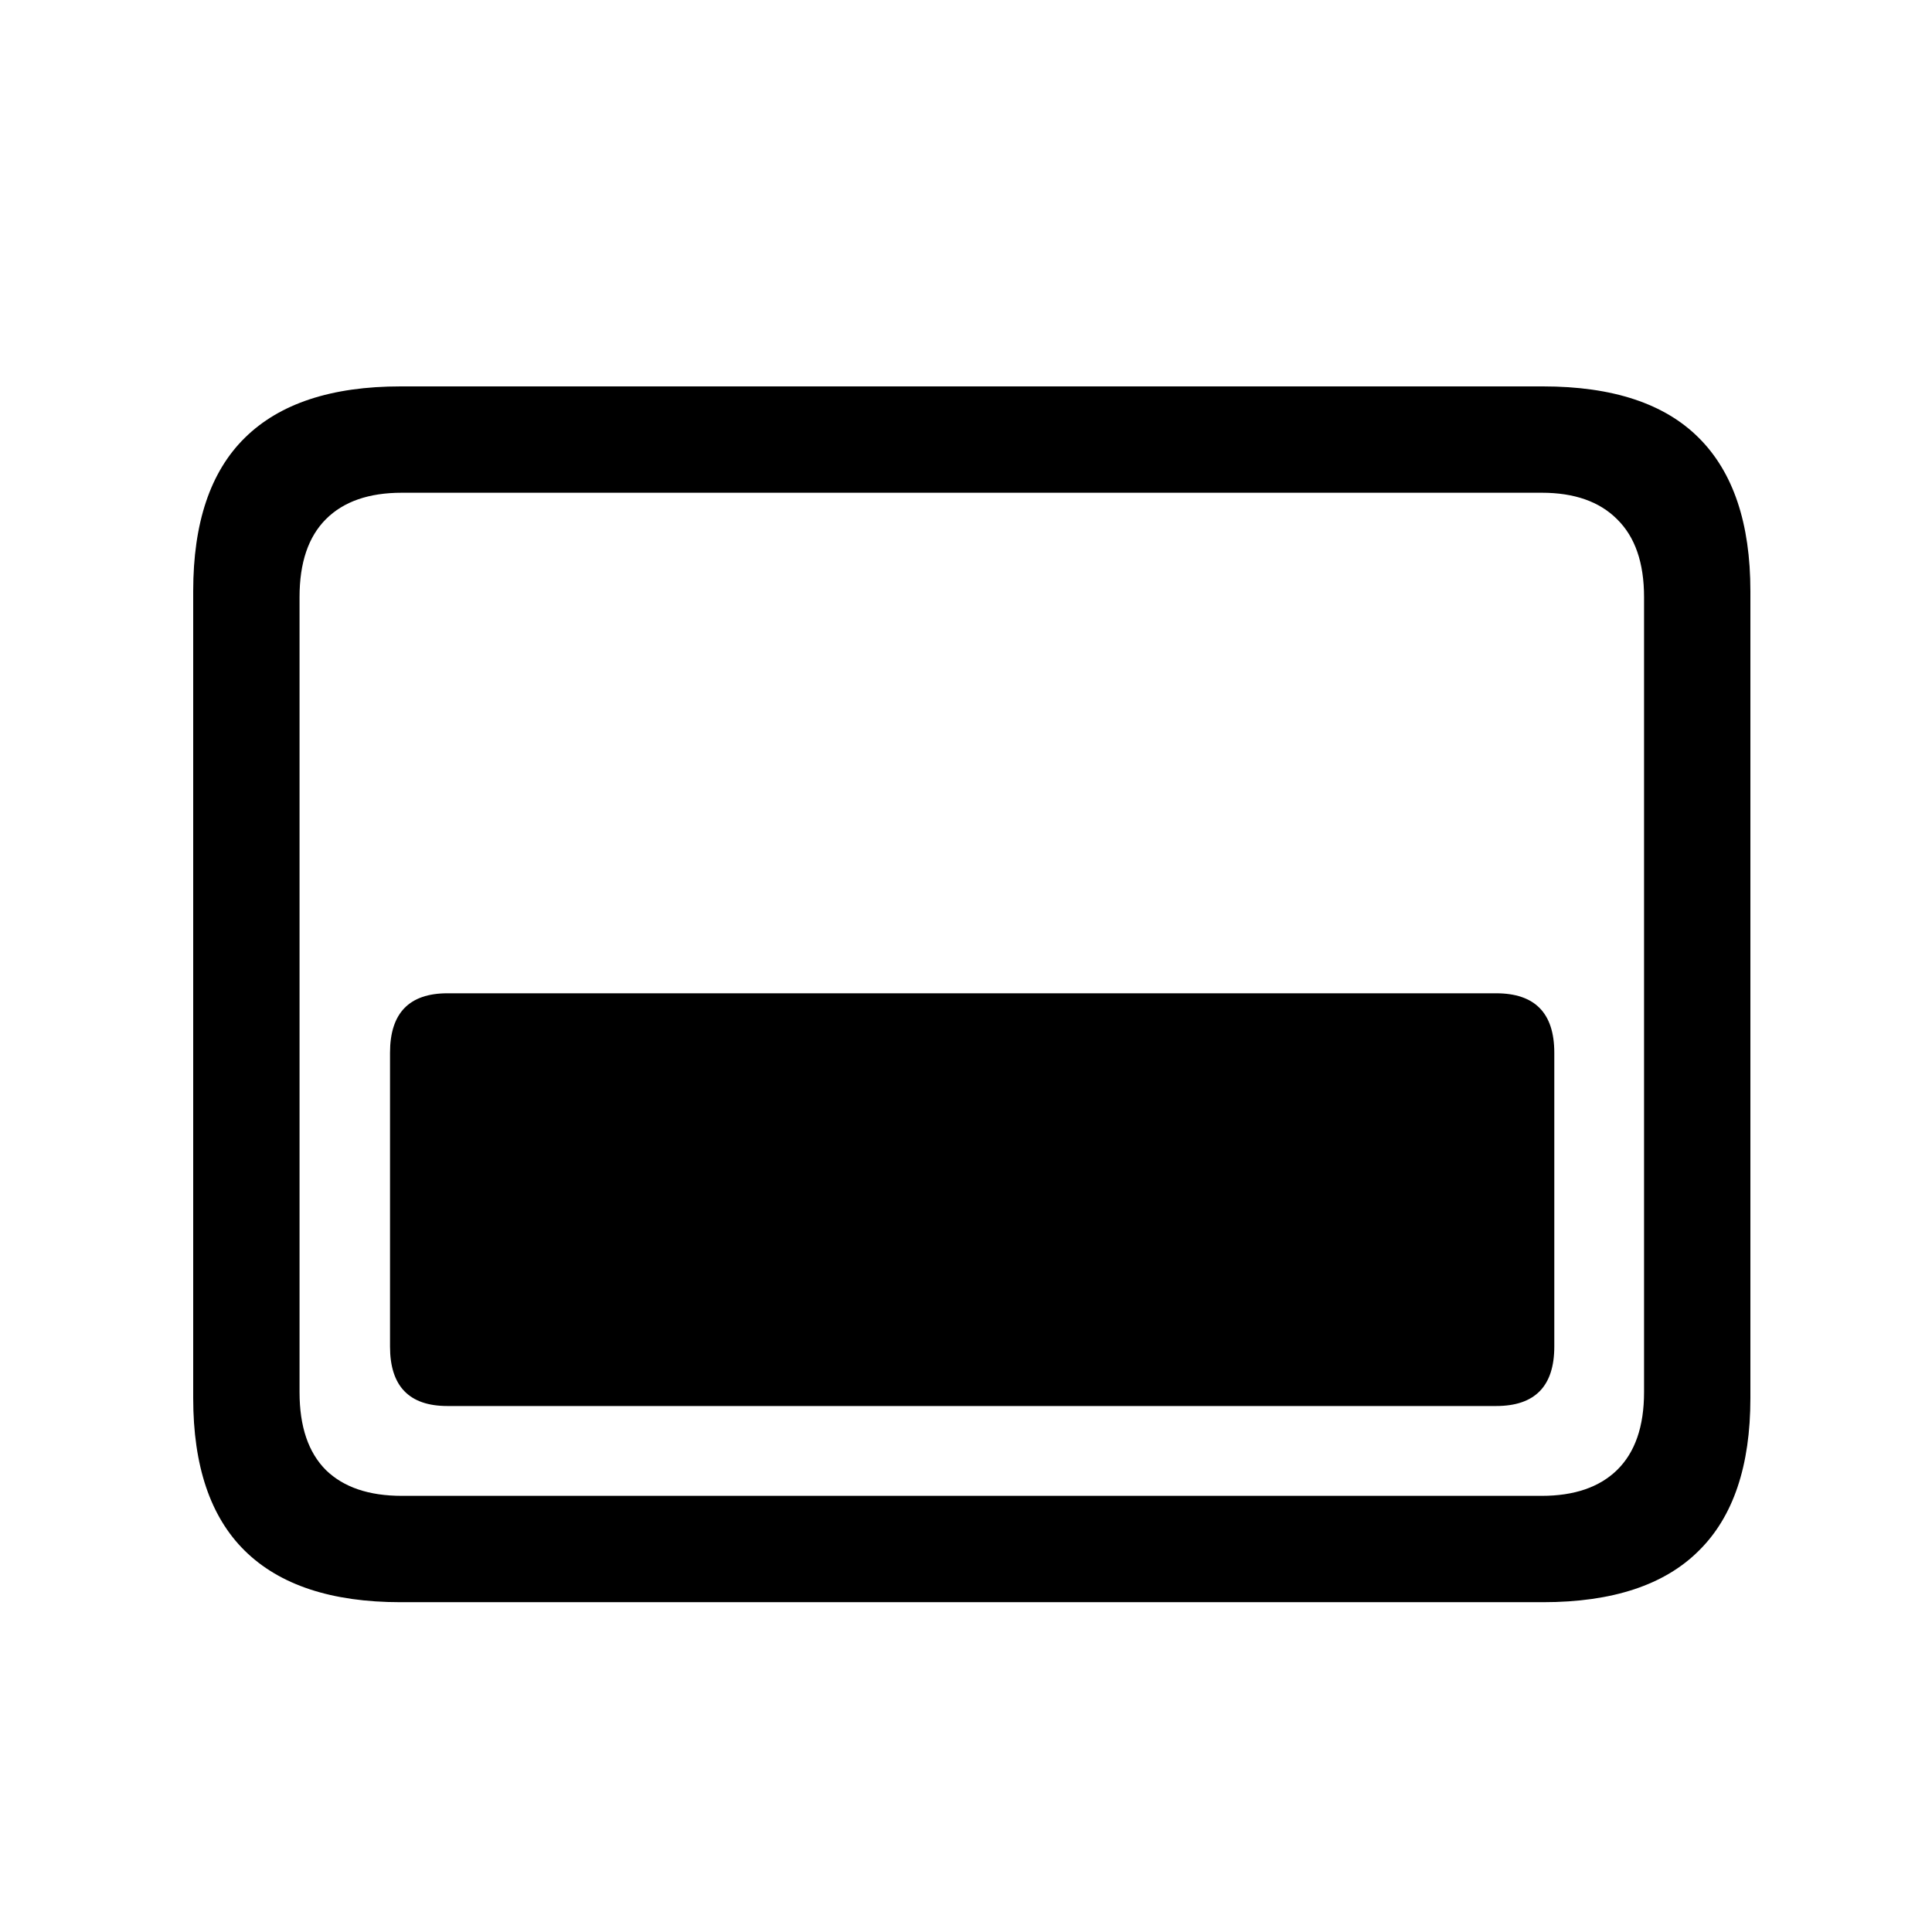 <svg width="24" height="24" viewBox="0 0 24 24" fill="none" xmlns="http://www.w3.org/2000/svg">
<g id="dock-bottom">
<path id="Vector" d="M5.558 17.466H18.586C19.067 17.466 19.308 17.22 19.308 16.728V13.077C19.308 12.585 19.067 12.339 18.586 12.339H5.558C5.083 12.339 4.845 12.585 4.845 13.077V16.728C4.845 17.22 5.083 17.466 5.558 17.466ZM4.976 19.903H19.168C20.032 19.903 20.678 19.689 21.104 19.263C21.531 18.842 21.744 18.21 21.744 17.368V7.343C21.744 6.501 21.531 5.866 21.104 5.44C20.678 5.013 20.032 4.8 19.168 4.8H4.976C4.117 4.8 3.472 5.013 3.04 5.44C2.613 5.861 2.4 6.495 2.4 7.343V17.368C2.4 18.21 2.613 18.842 3.04 19.263C3.472 19.689 4.117 19.903 4.976 19.903ZM4.992 18.582C4.582 18.582 4.268 18.475 4.049 18.262C3.83 18.043 3.721 17.721 3.721 17.294V7.417C3.721 6.99 3.83 6.668 4.049 6.449C4.268 6.23 4.582 6.121 4.992 6.121H19.152C19.556 6.121 19.868 6.23 20.087 6.449C20.311 6.668 20.423 6.99 20.423 7.417V17.294C20.423 17.721 20.311 18.043 20.087 18.262C19.868 18.475 19.556 18.582 19.152 18.582H4.992Z" fill="black"/>
</g>
</svg>
